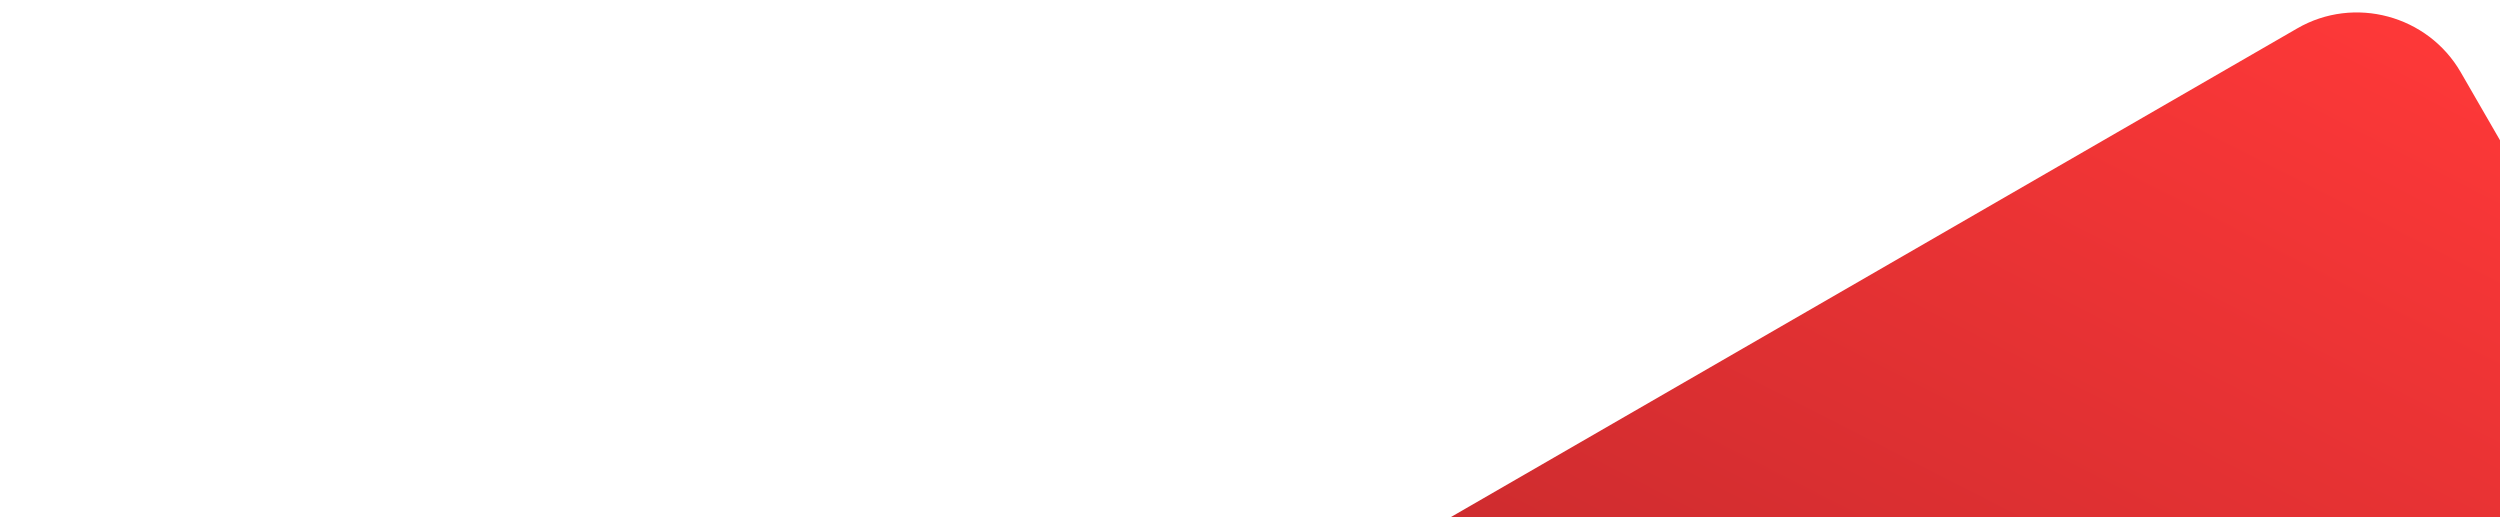 <svg xmlns="http://www.w3.org/2000/svg" viewBox="0 0 1920 397.1"><linearGradient id="a" gradientUnits="userSpaceOnUse" x1="858.661" y1="1234.699" x2="2157.878" y2="481.105" gradientTransform="matrix(.946 -.546 .488 .846 -263.641 872.194)"><stop offset="0" stop-color="#8e1b22"/><stop offset=".994" stop-color="#fd3838"/></linearGradient><path d="M2324.8 992.8l-926.1 534.7c-43.7 25.3-100.2 10.1-125.5-33.6L804.6 682c-25.3-43.7-10.1-100.2 33.6-125.5l926.1-534.7c43.7-25.3 100.2-10.1 125.5 33.6l468.7 811.9c25.2 43.8 10.1 100.2-33.7 125.5z" fill="url(#a)"/></svg>